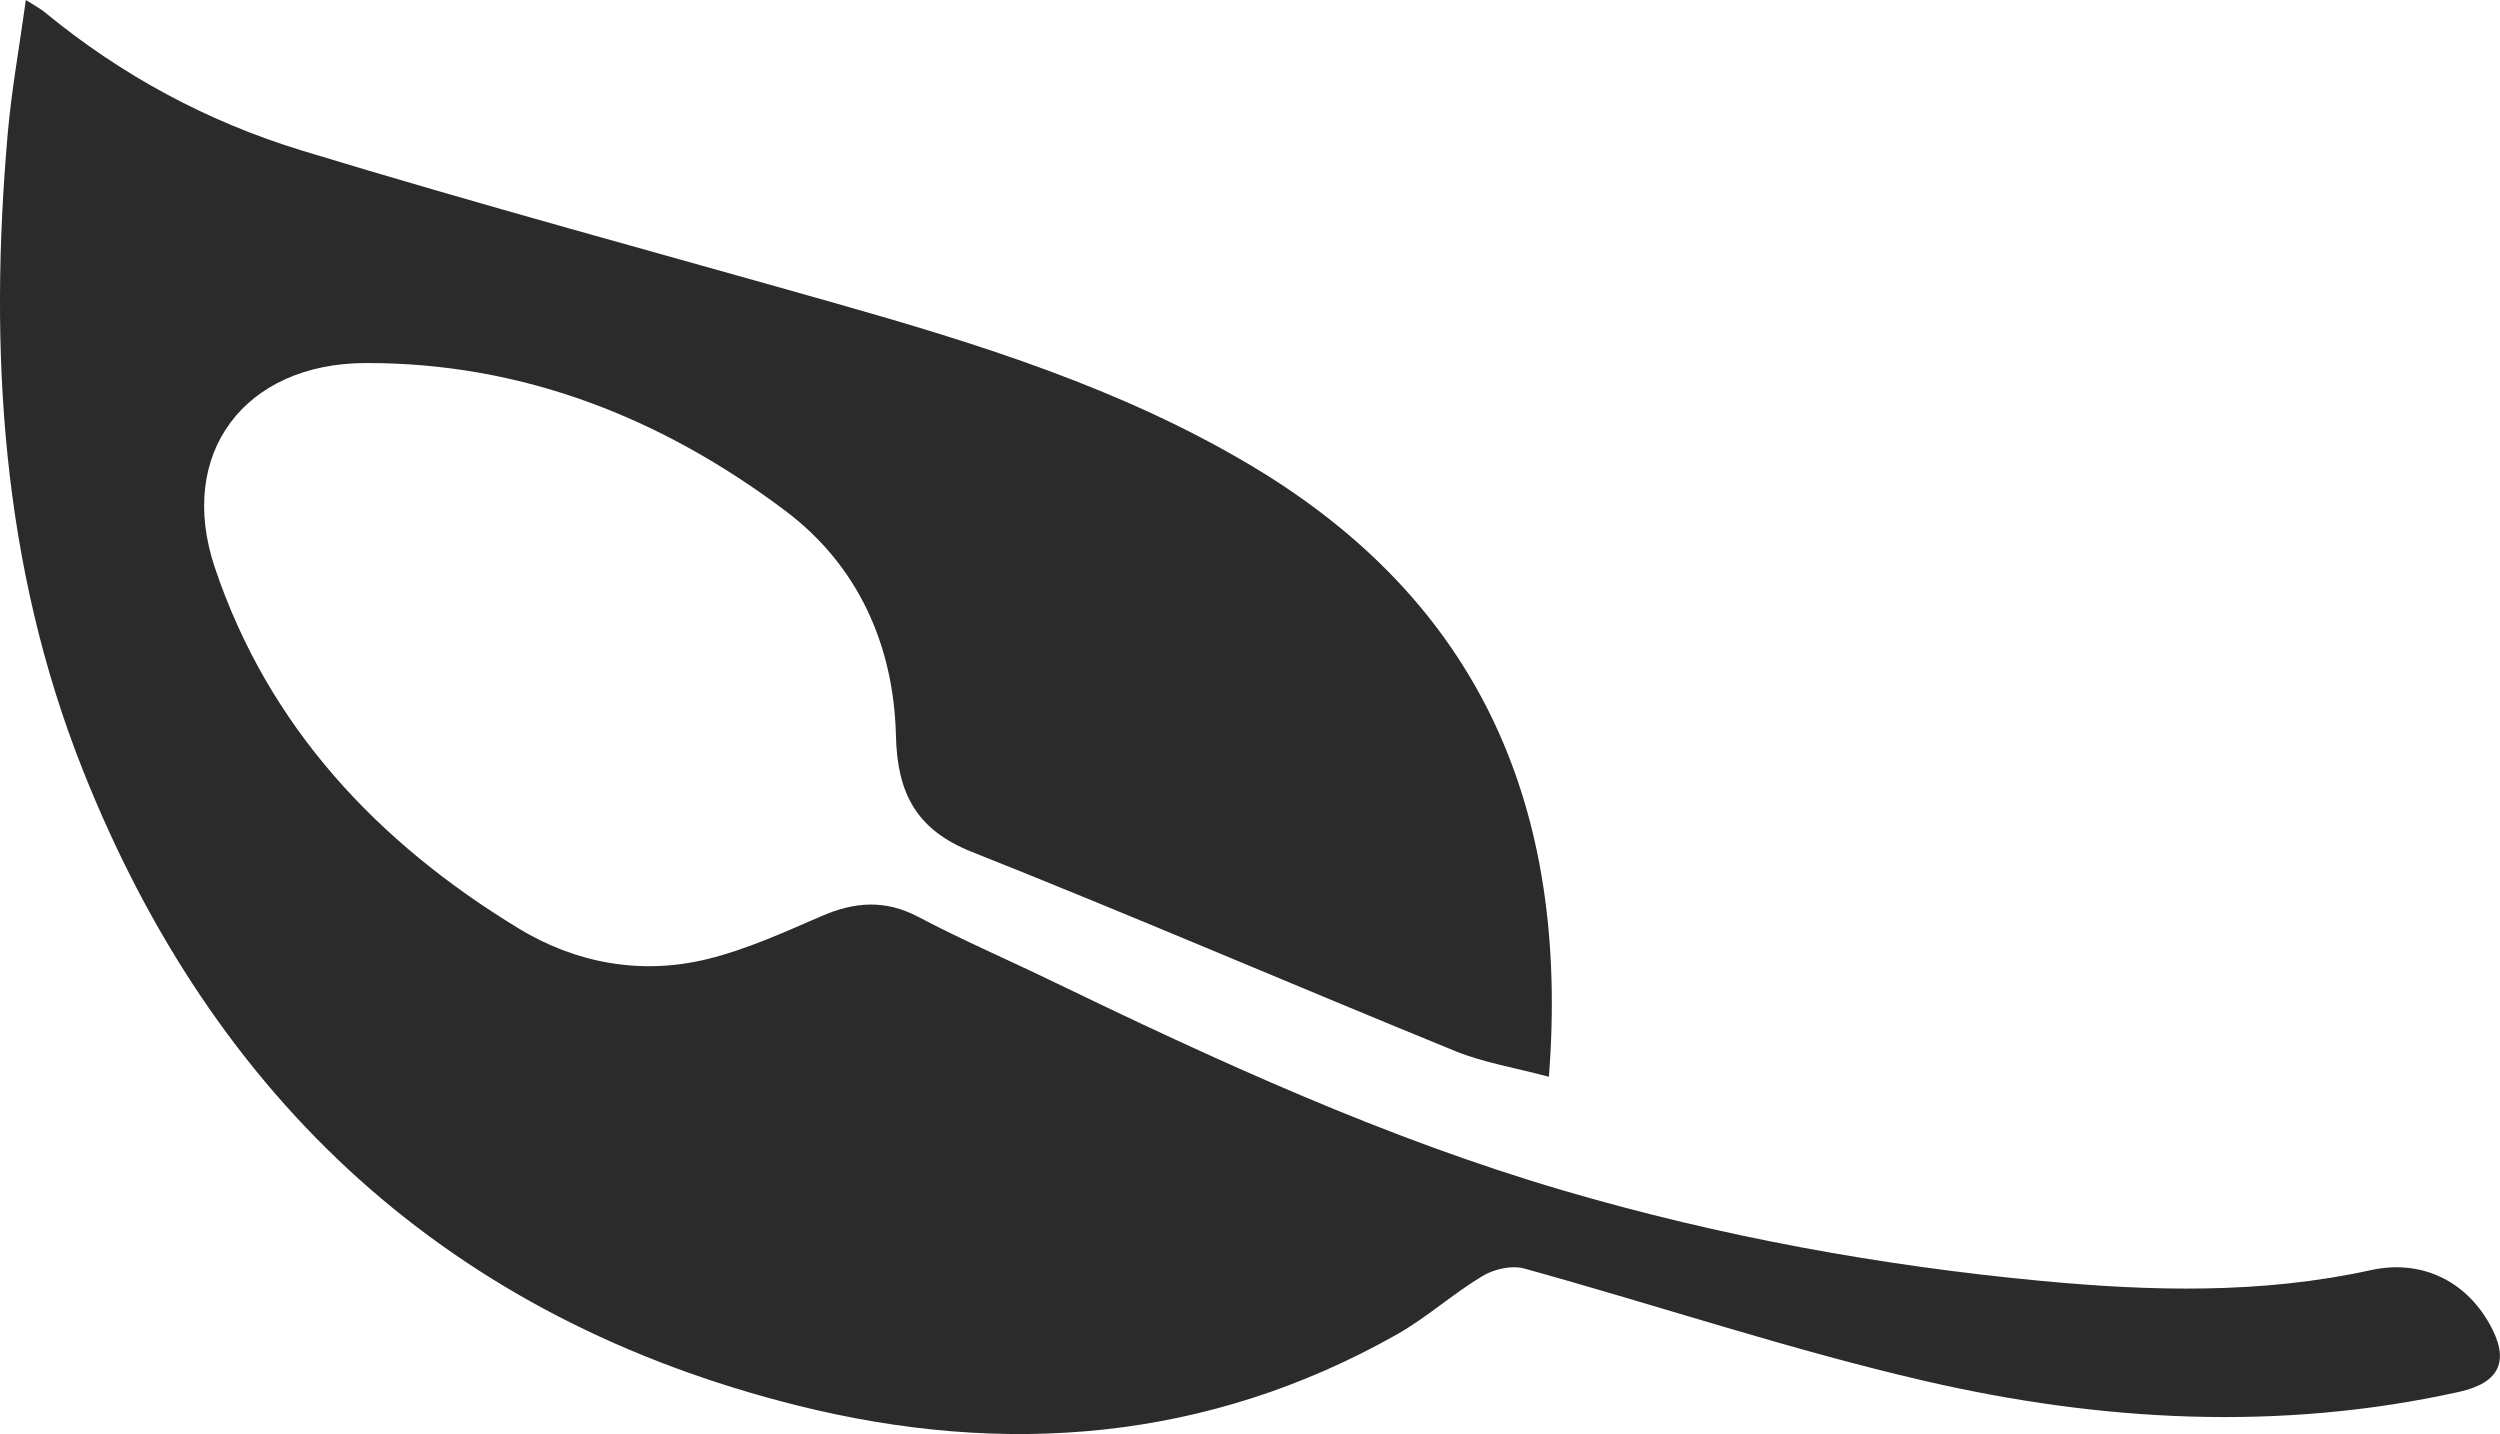 <?xml version="1.0" encoding="UTF-8"?>
<svg id="Ebene_1" xmlns="http://www.w3.org/2000/svg" viewBox="0 0 609.22 349.46">
  <defs>
    <style>
      .cls-1 {
        fill: #2c2b2b;
      }
    </style>
  </defs>
  <path class="cls-1" d="M377.45,262.38c5.05-65.16-16.49-115.54-72.65-148.97-31.6-18.82-66.29-29.6-101.33-39.55-43.32-12.3-86.82-24.03-129.89-37.17C50.72,29.72,29.63,18.41,10.99,3.04c-1.12-.93-2.45-1.6-4.69-3.04-1.58,11.47-3.49,21.98-4.42,32.58C-2.75,85.52.37,137.76,20.19,187.66c32.04,80.67,89.61,133.78,174.31,154.89,50.33,12.54,99.74,8.73,145.89-17.36,7.32-4.14,13.69-9.93,20.91-14.26,2.79-1.67,7.1-2.65,10.13-1.81,32.55,8.99,64.67,19.78,97.53,27.38,43,9.94,86.64,12.36,130.29,2.68,9.95-2.21,12.49-7.62,7.37-16.65-6.09-10.75-16.94-15.64-28.9-13.01-26.63,5.85-53.52,5.15-80.37,2.61-39.33-3.72-78.07-10.81-116.02-21.91-43.69-12.78-84.86-31.74-125.7-51.49-10.61-5.13-21.45-9.8-31.86-15.3-8.04-4.25-15.48-3.69-23.52-.21-9.12,3.95-18.31,8.15-27.89,10.5-16.09,3.94-31.99,1.03-45.94-7.45-34.47-20.95-61.11-49.24-74.1-88.07-9.29-27.76,7.35-49.62,36.65-49.73,38.34-.14,72.36,13.38,102.48,36.06,17.63,13.28,26.36,32.67,26.88,54.8.33,13.8,4.82,22.82,18.45,28.24,39.47,15.69,78.48,32.51,117.81,48.55,7,2.86,14.67,4.08,22.83,6.27Z"/>
</svg>